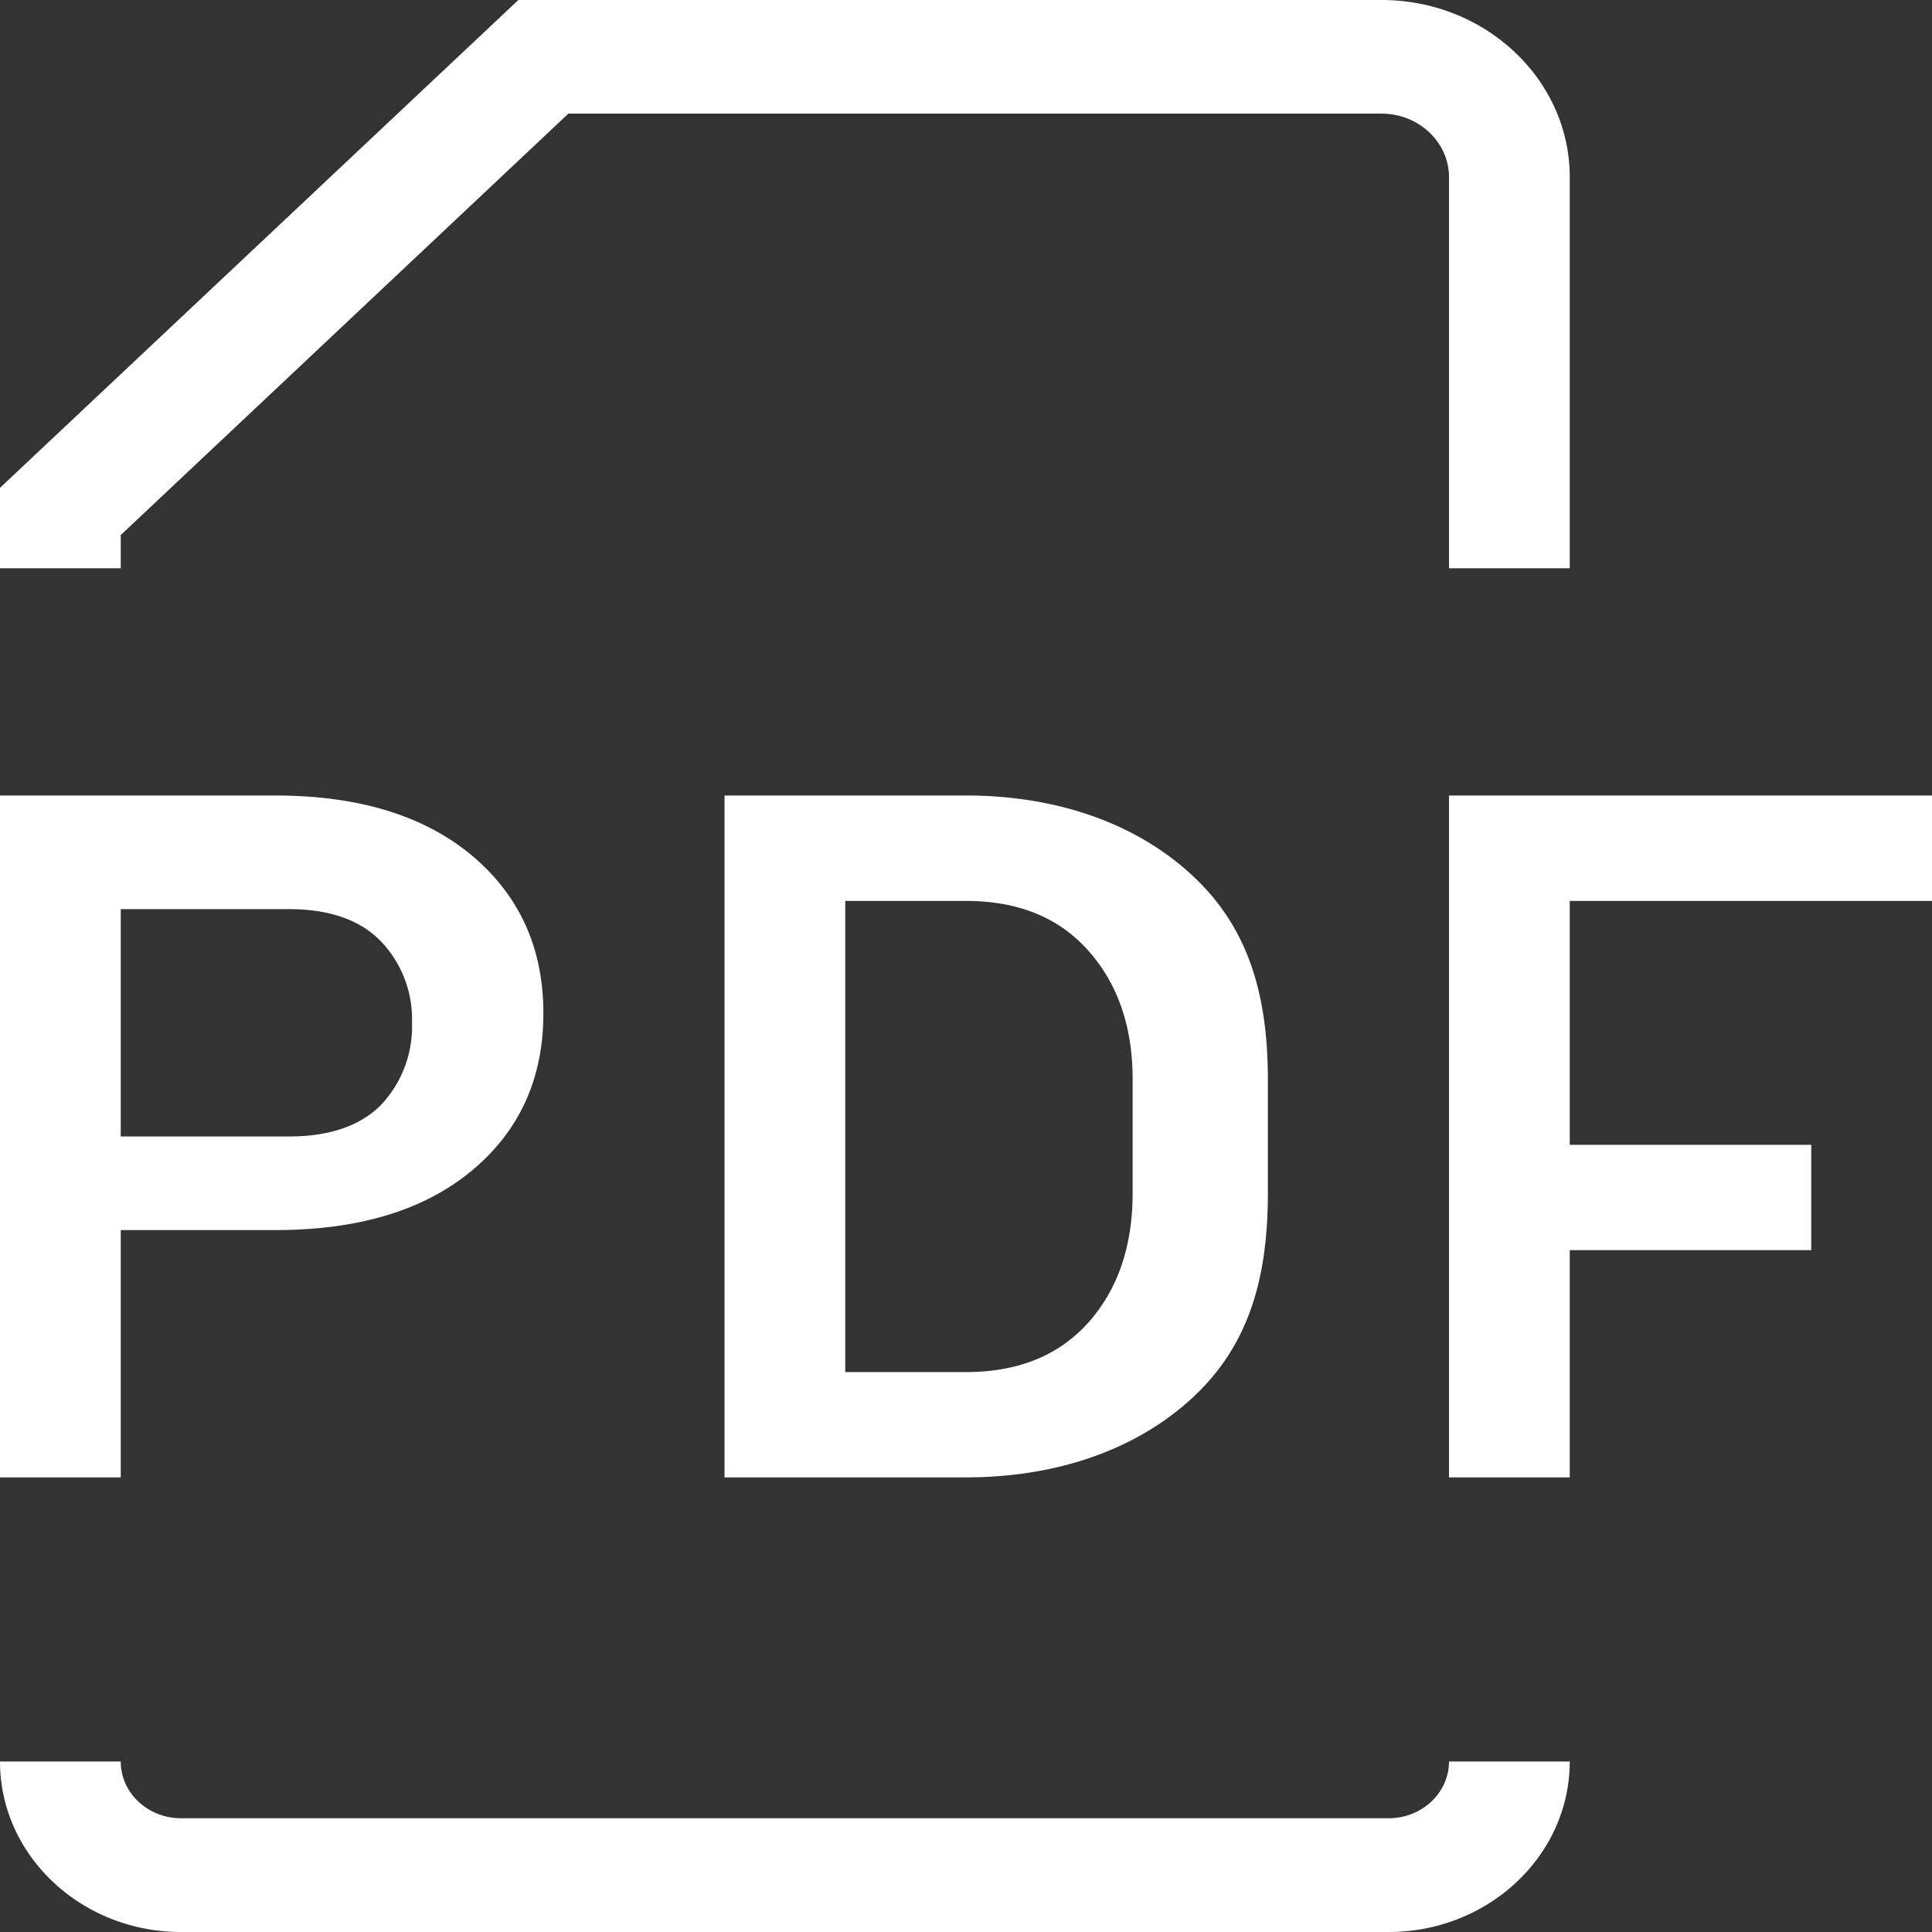 <svg xmlns="http://www.w3.org/2000/svg" width="16" height="16" viewBox="0 0 16 16"><rect x="0" y="0" width="16" height="16" fill="#333333" stroke="none"/><path fill="#FFF" fill-rule="evenodd" d="M13 4.706h-1V1.467c0-.29-.251-.526-.559-.526H4.707L1 4.431v.275H0V4.04L4.293 0h7.148C12.301 0 13 .658 13 1.467v3.239zM11.5 16h-10C.673 16 0 15.367 0 14.588h1c0 .26.224.47.5.47h10c.275 0 .5-.21.5-.47h1c0 .779-.673 1.412-1.5 1.412zM1 10.187v2.048H0V6.588h2.279c.689 0 1.232.166 1.628.496.395.332.593.767.593 1.308 0 .54-.198.975-.593 1.303-.396.329-.939.492-1.628.492H1zm0-.775h1.39c.335 0 .589-.086.762-.258a.945.945 0 0 0 .26-.683.934.934 0 0 0-.258-.676c-.172-.177-.426-.266-.764-.266H1v1.883zm5 2.823V6.588h2c.734 0 1.399.22 1.874.662.475.44.626 1.006.626 1.696v.934c0 .693-.151 1.259-.626 1.697-.475.439-1.14.658-1.874.658H6zm1-4.774v3.902h.999c.432 0 .77-.137 1.014-.41.244-.274.367-.632.367-1.073v-.942c0-.436-.123-.791-.367-1.065-.245-.276-.583-.412-1.014-.412H7zm8 2.892h-2v1.882h-1V6.588h4v.873h-3v2.02h2z"/></svg>